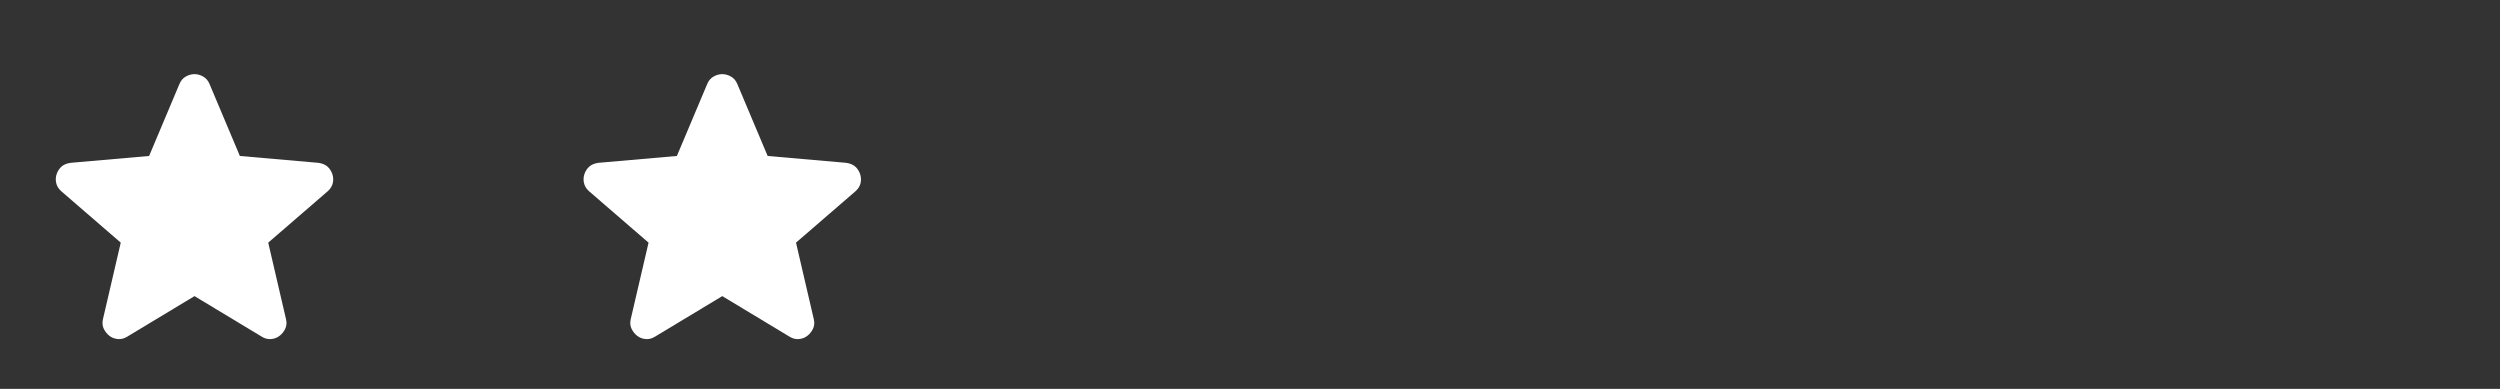 <svg width="90" height="14" viewBox="0 0 90 14" fill="none" xmlns="http://www.w3.org/2000/svg">
<rect x="0" y="0" width="90" height="14" fill="#333333" stroke="none"/>
<path d="M7.002 10.66L4.581 12.119C4.474 12.187 4.362 12.216 4.245 12.206C4.129 12.197 4.027 12.158 3.939 12.09C3.852 12.021 3.784 11.936 3.735 11.834C3.686 11.732 3.677 11.618 3.706 11.492L4.347 8.735L2.204 6.883C2.107 6.796 2.046 6.696 2.022 6.584C1.998 6.472 2.005 6.363 2.043 6.256C2.082 6.149 2.141 6.062 2.218 5.994C2.296 5.926 2.403 5.882 2.539 5.862L5.368 5.615L6.462 3.019C6.511 2.902 6.586 2.815 6.688 2.756C6.791 2.698 6.895 2.669 7.002 2.669C7.109 2.669 7.213 2.698 7.315 2.756C7.417 2.815 7.492 2.902 7.541 3.019L8.635 5.615L11.464 5.862C11.6 5.882 11.707 5.926 11.785 5.994C11.863 6.062 11.921 6.149 11.96 6.256C11.999 6.363 12.006 6.473 11.982 6.585C11.958 6.697 11.897 6.796 11.8 6.883L9.656 8.735L10.297 11.492C10.327 11.618 10.317 11.732 10.268 11.835C10.22 11.937 10.152 12.022 10.064 12.09C9.977 12.158 9.875 12.197 9.758 12.206C9.641 12.216 9.529 12.187 9.422 12.119L7.002 10.66Z" fill="white"/>
<path d="M26.002 10.66L23.581 12.119C23.474 12.187 23.362 12.216 23.245 12.206C23.129 12.197 23.027 12.158 22.939 12.09C22.852 12.021 22.784 11.936 22.735 11.834C22.686 11.732 22.677 11.618 22.706 11.492L23.348 8.735L21.204 6.883C21.107 6.796 21.046 6.696 21.022 6.584C20.998 6.472 21.005 6.363 21.043 6.256C21.082 6.149 21.14 6.062 21.218 5.994C21.296 5.926 21.403 5.882 21.539 5.862L24.368 5.615L25.462 3.019C25.511 2.902 25.586 2.815 25.688 2.756C25.791 2.698 25.895 2.669 26.002 2.669C26.109 2.669 26.213 2.698 26.315 2.756C26.417 2.815 26.492 2.902 26.541 3.019L27.635 5.615L30.464 5.862C30.6 5.882 30.707 5.926 30.785 5.994C30.863 6.062 30.921 6.149 30.96 6.256C30.999 6.363 31.006 6.473 30.982 6.585C30.958 6.697 30.897 6.796 30.8 6.883L28.656 8.735L29.297 11.492C29.327 11.618 29.317 11.732 29.268 11.835C29.22 11.937 29.152 12.022 29.064 12.09C28.977 12.158 28.875 12.197 28.758 12.206C28.641 12.216 28.529 12.187 28.422 12.119L26.002 10.66Z" fill="white"/>
</svg>

